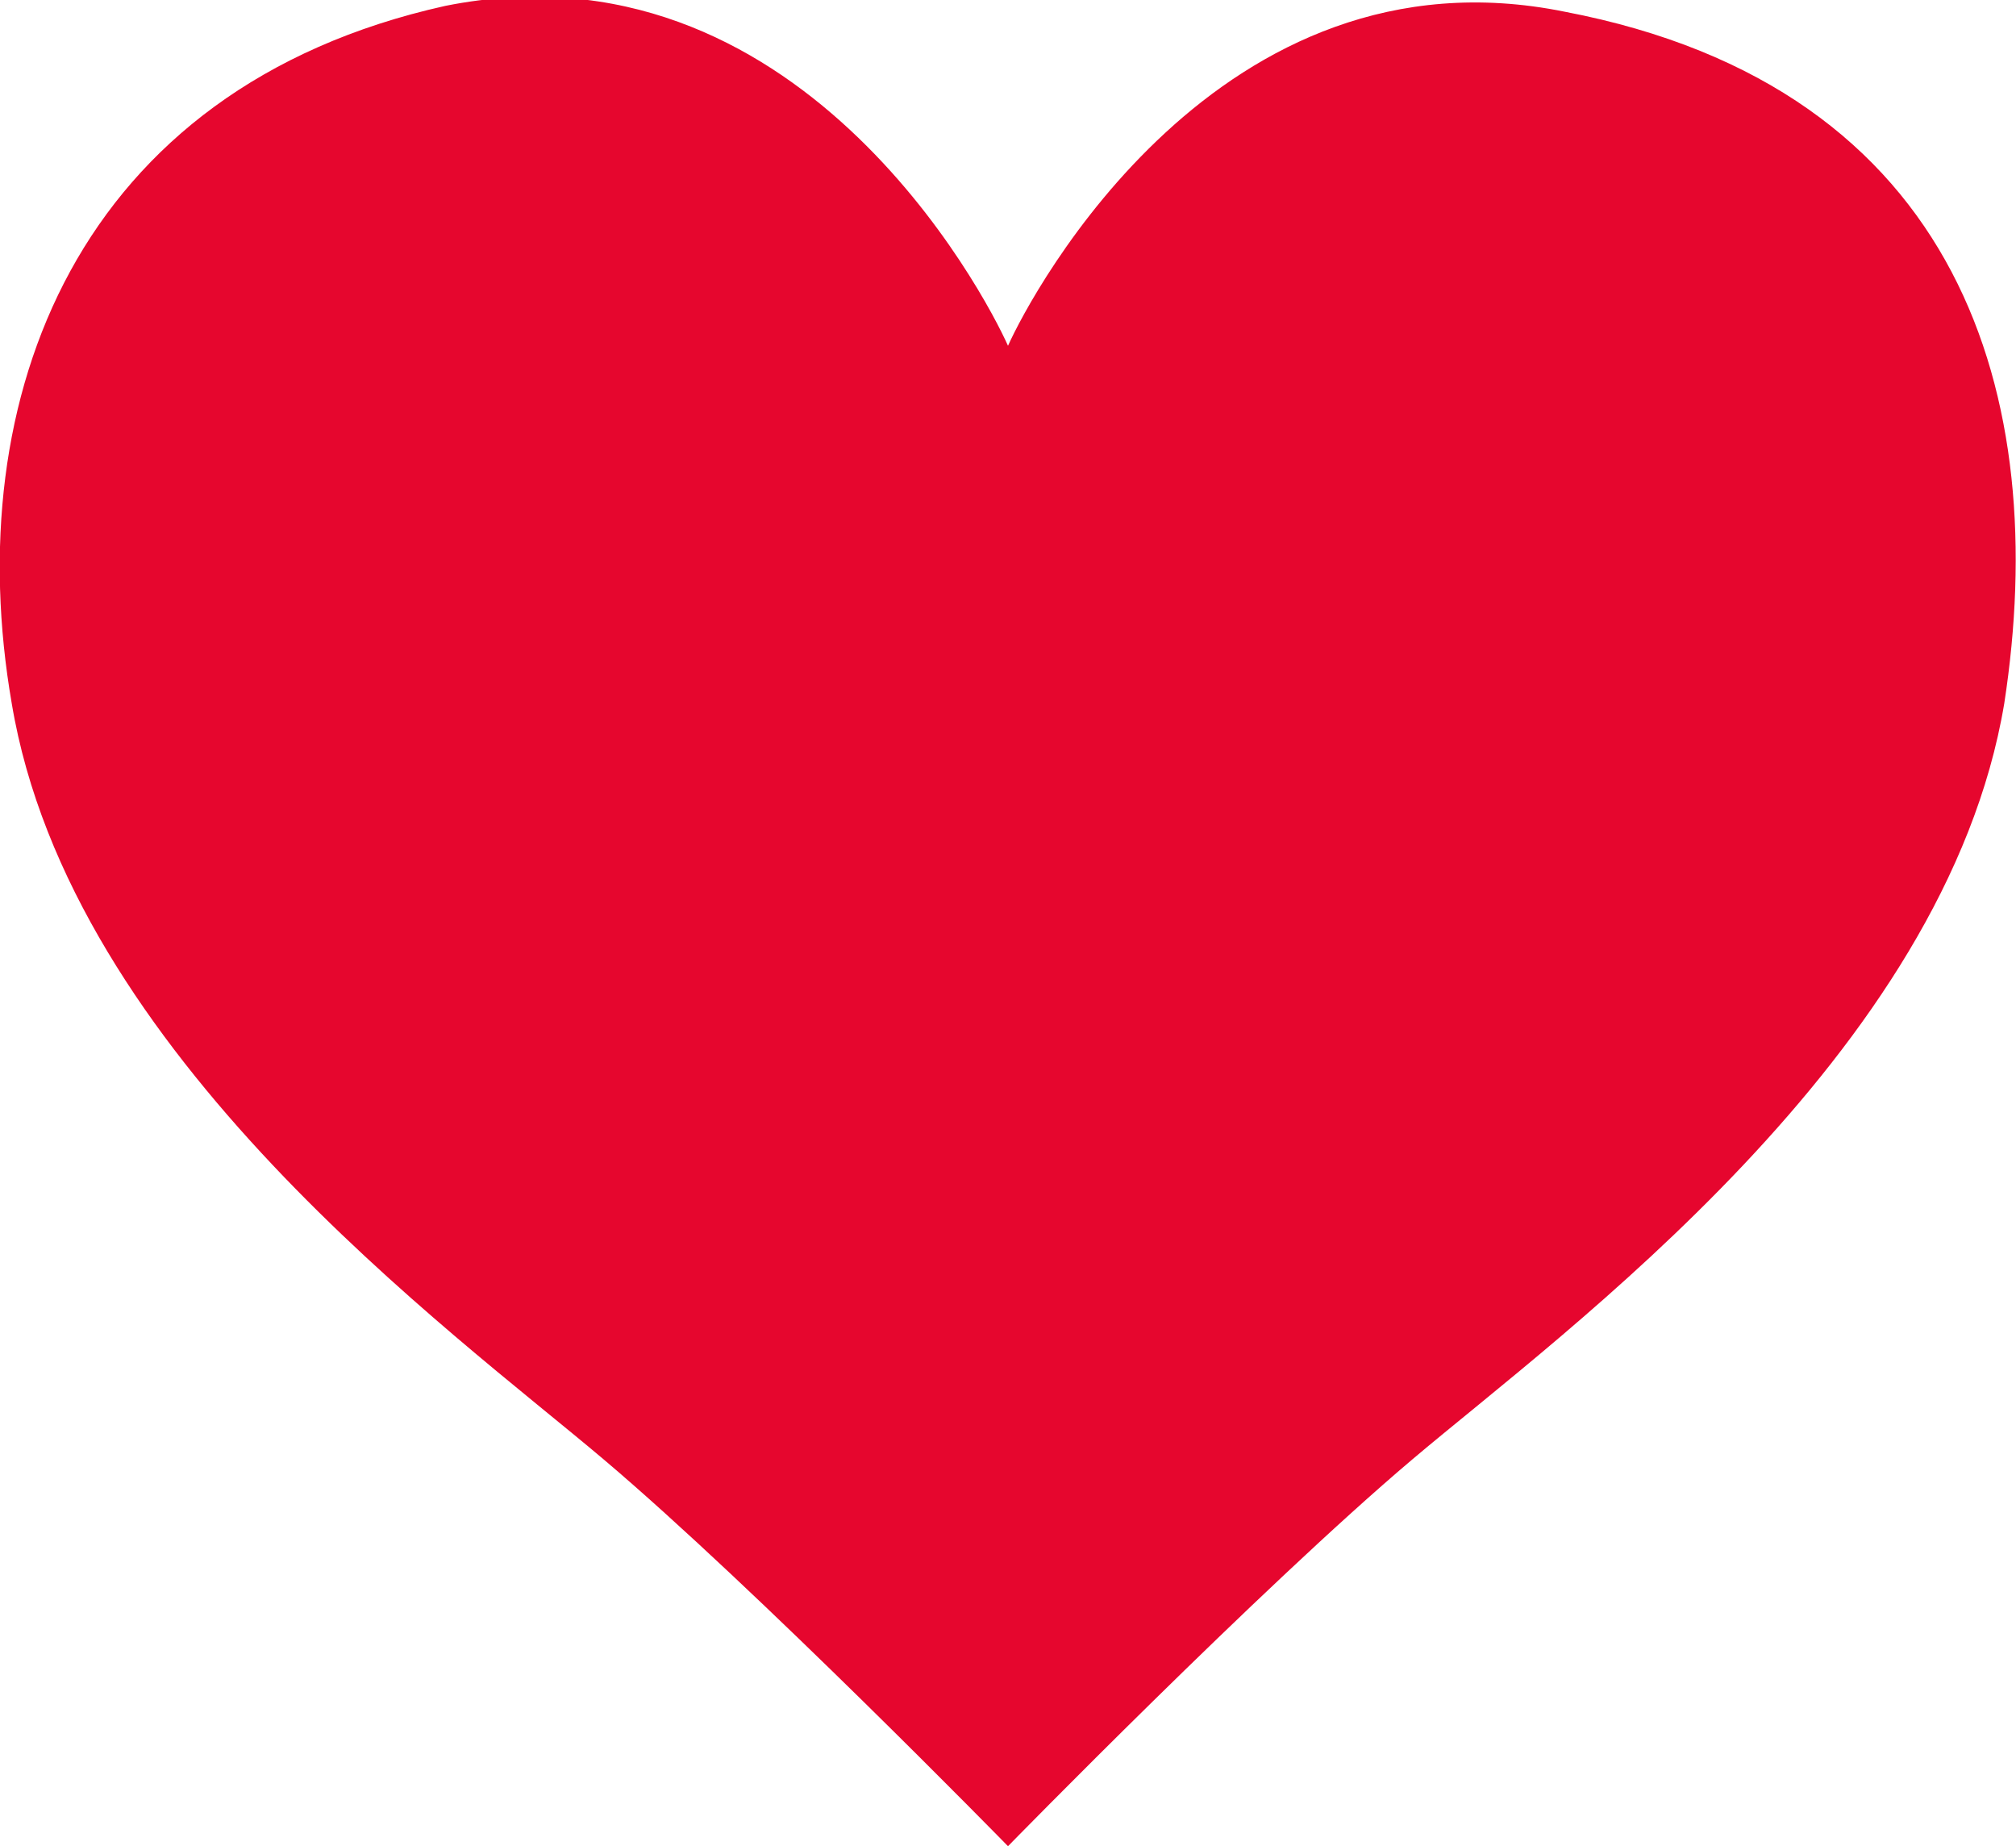 <?xml version="1.0" encoding="utf-8"?>
<!-- Generator: Adobe Illustrator 19.1.0, SVG Export Plug-In . SVG Version: 6.00 Build 0)  -->
<svg version="1.1" id="图层_1" xmlns="http://www.w3.org/2000/svg" xmlns:xlink="http://www.w3.org/1999/xlink" x="0px" y="0px"
	 viewBox="0 0 34.4 31.5" style="enable-background:new 0 0 34.4 31.5;" xml:space="preserve">
<style type="text/css">
	.st0{fill:#E6062E;}
</style>
<path class="st0" d="M26.7,0.2C20.8-1,17.6,5,17.2,5.9c-0.4-0.9-3.6-7-9.6-5.8C1.3,1.5-0.7,6.8,0.2,12c1,6,7.5,10.7,10.1,12.9
	s6.9,6.6,6.9,6.6h0c0,0,4.3-4.4,6.9-6.6S33.2,18,34.2,12C35,6.8,33.5,1.5,26.7,0.2z"/>
</svg>
